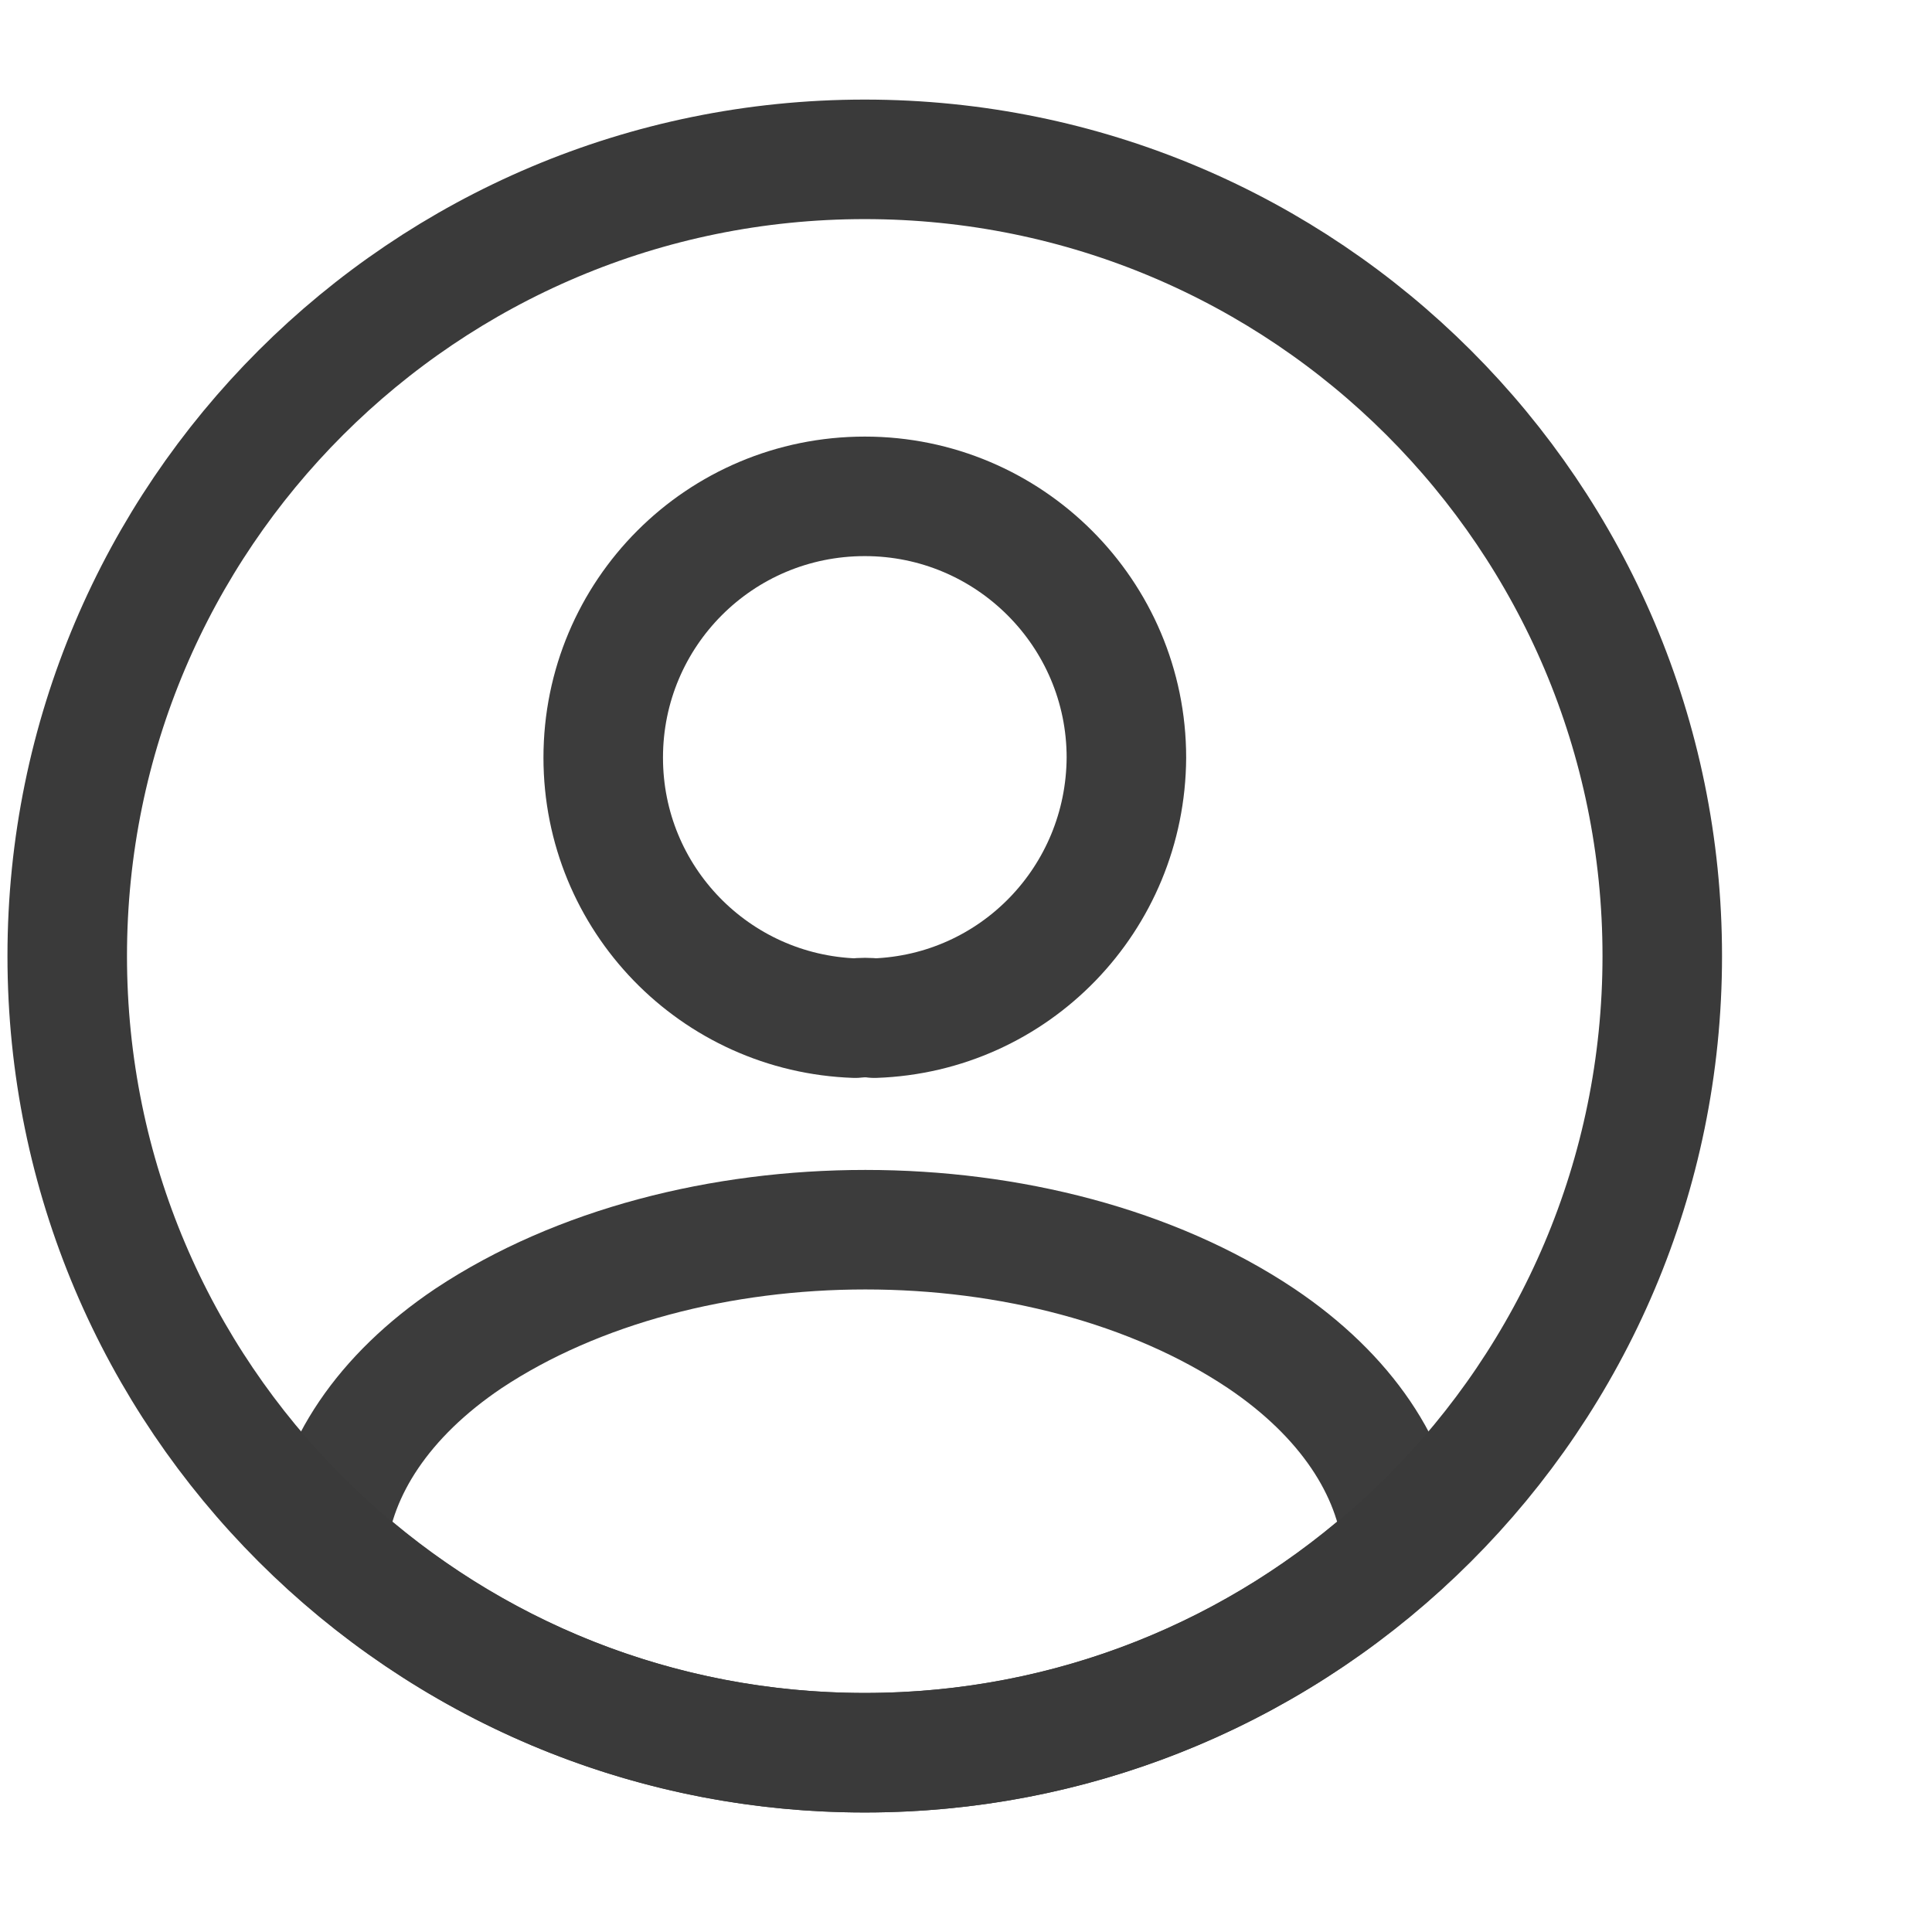 <svg width="44" height="44" viewBox="0 0 44 44" fill="none" xmlns="http://www.w3.org/2000/svg">
<g opacity="0.77" clip-path="url(#clip0_256_666)">
<path opacity="0.99" d="M19.914 23.188C19.786 23.17 19.623 23.17 19.478 23.188C16.281 23.079 13.738 20.466 13.738 17.255C13.738 13.971 16.39 11.304 19.696 11.304C22.983 11.304 25.653 13.971 25.653 17.255C25.635 20.466 23.11 23.079 19.914 23.188Z" stroke="black" stroke-width="2.722" stroke-linecap="round" stroke-linejoin="round"/>
<path opacity="0.99" d="M31.936 35.163C28.703 38.121 24.417 39.917 19.695 39.917C14.973 39.917 10.686 38.121 7.453 35.163C7.635 33.458 8.725 31.789 10.668 30.482C15.645 27.18 23.781 27.18 28.722 30.482C30.665 31.789 31.755 33.458 31.936 35.163Z" stroke="black" stroke-width="2.722" stroke-linecap="round" stroke-linejoin="round"/>
<path d="M19.694 39.917C29.725 39.917 37.857 31.794 37.857 21.773C37.857 11.752 29.725 3.629 19.694 3.629C9.663 3.629 1.531 11.752 1.531 21.773C1.531 31.794 9.663 39.917 19.694 39.917Z" stroke="black" stroke-width="2.722" stroke-linecap="round" stroke-linejoin="round"/>
</g>
<defs>
<clipPath id="clip0_256_666">
<rect width="43.658" height="43.546" fill="white" transform="translate(0.051)"/>
</clipPath>
</defs>
</svg>
